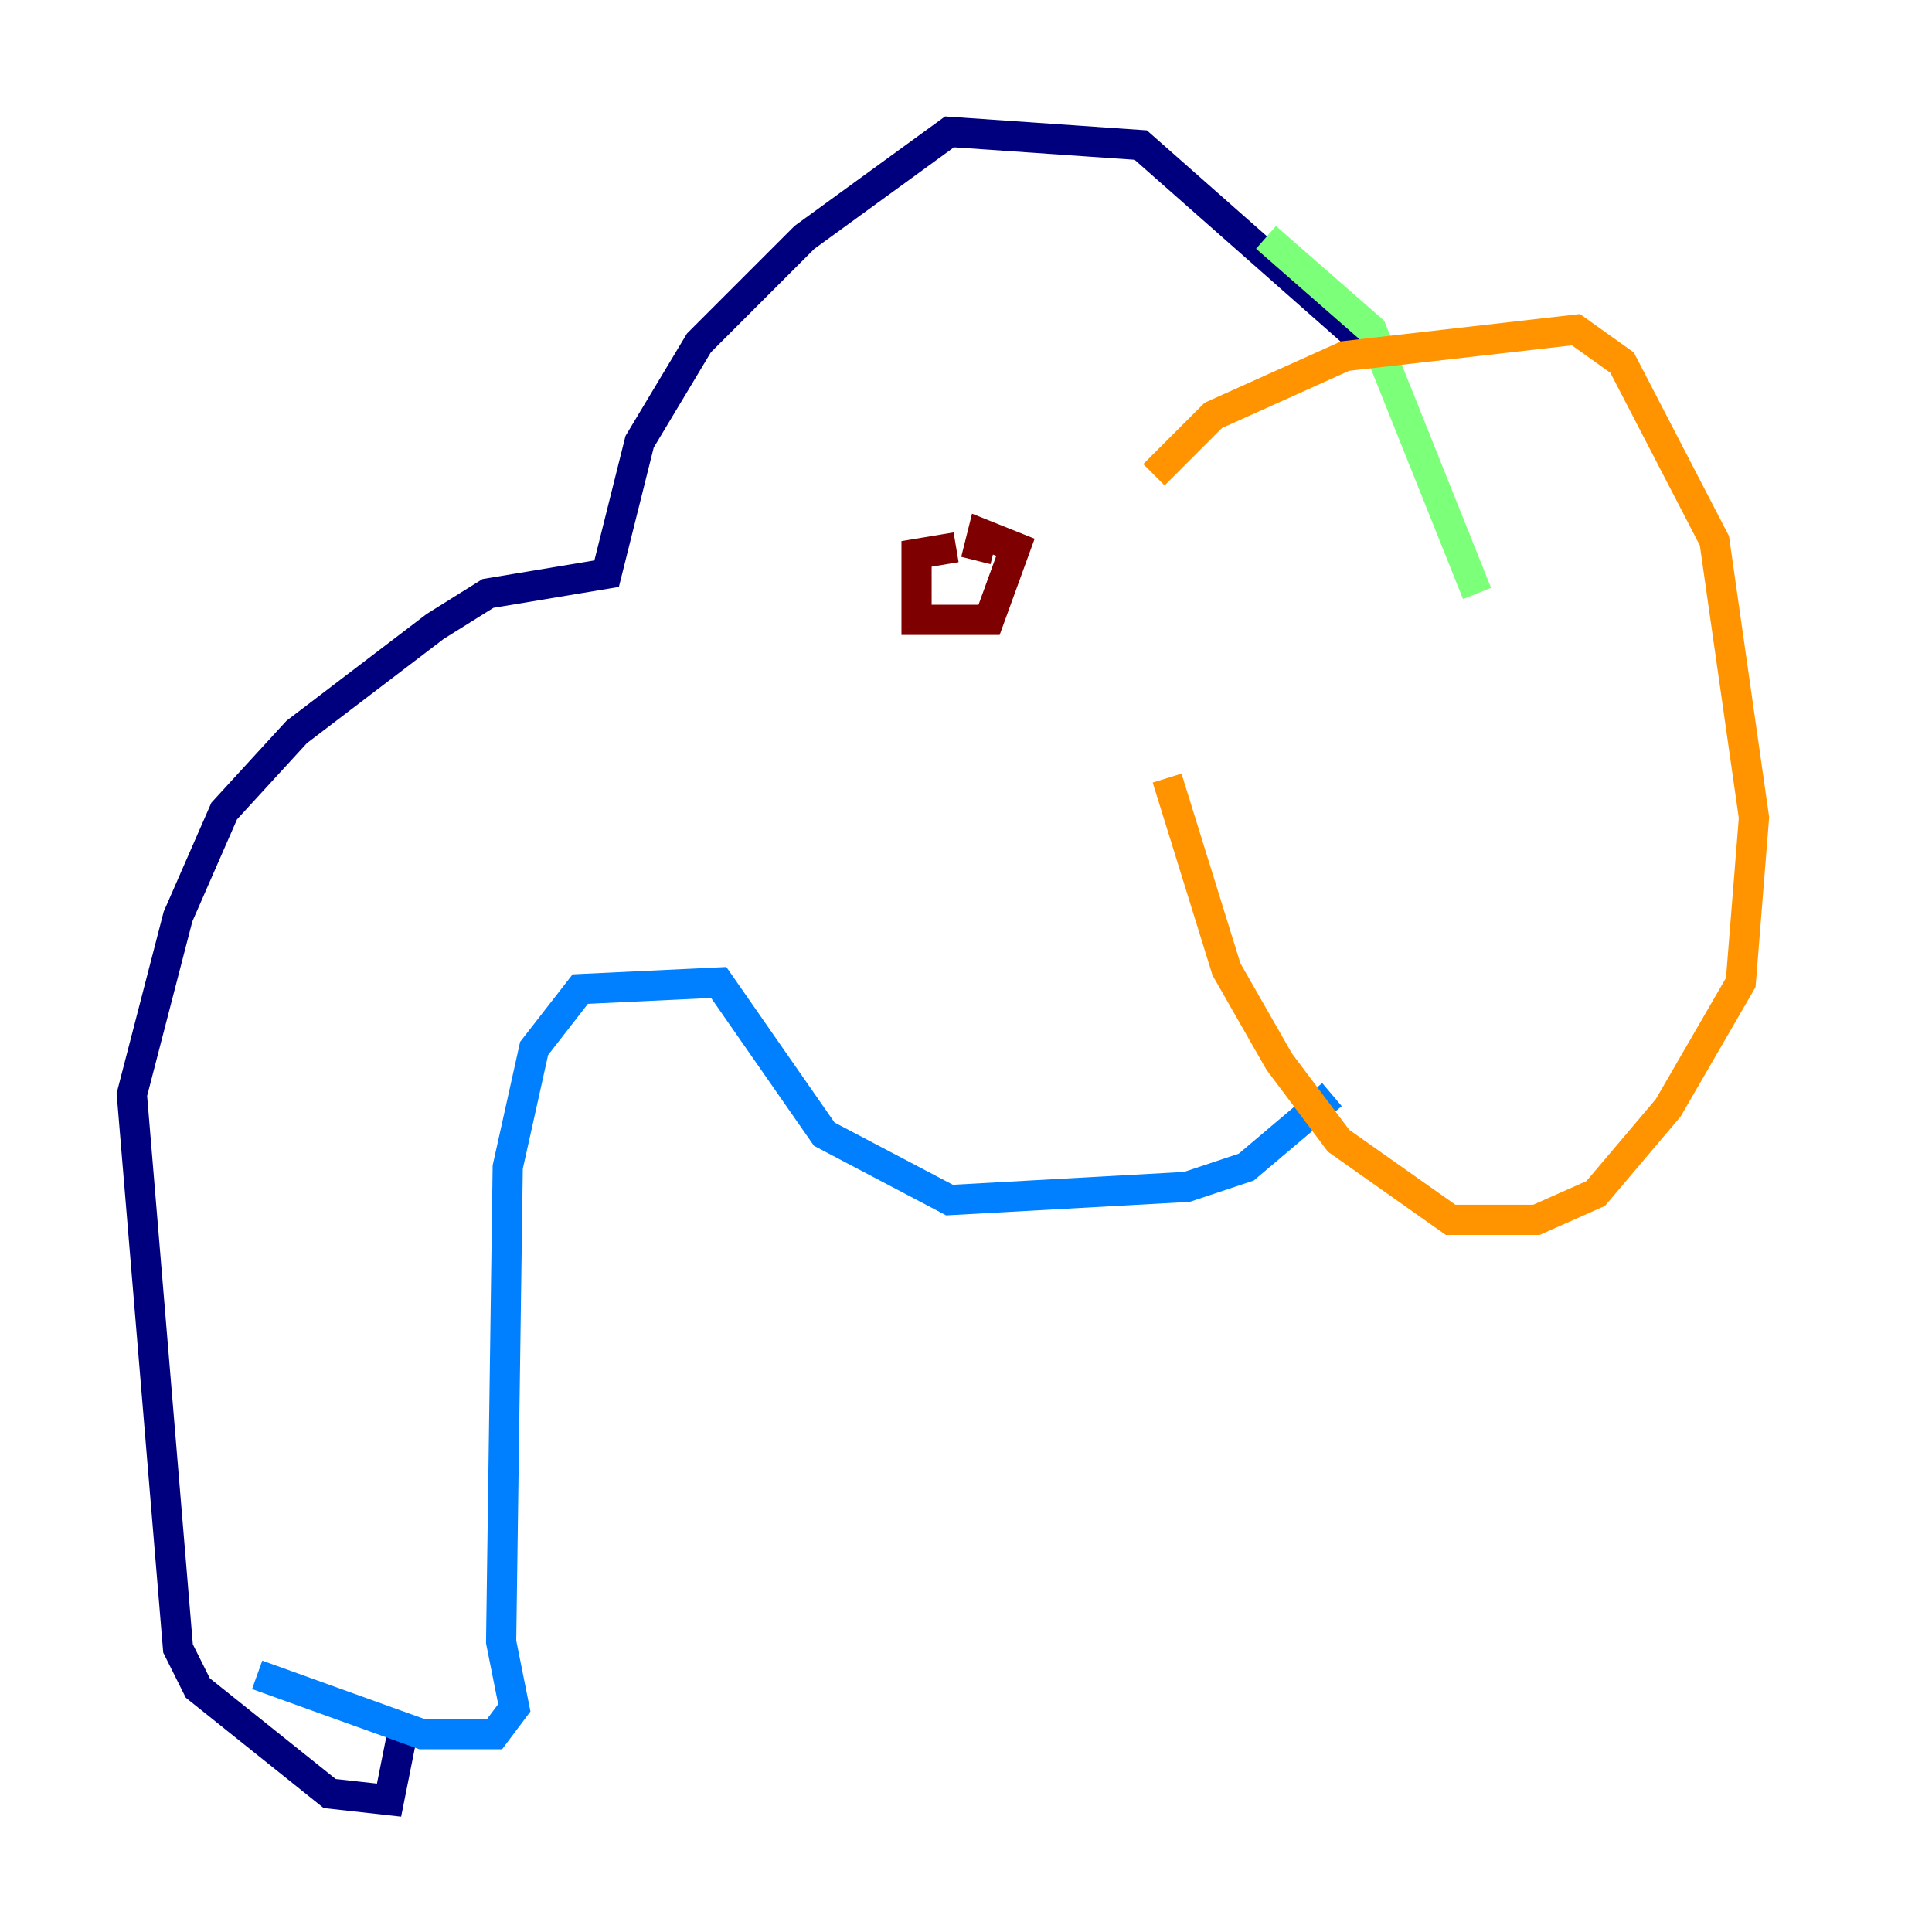 <?xml version="1.0" encoding="utf-8" ?>
<svg baseProfile="tiny" height="128" version="1.2" viewBox="0,0,128,128" width="128" xmlns="http://www.w3.org/2000/svg" xmlns:ev="http://www.w3.org/2001/xml-events" xmlns:xlink="http://www.w3.org/1999/xlink"><defs /><polyline fill="none" points="90.43,22.717 75.577,9.611 62.908,8.737 53.297,15.727 46.307,22.717 42.375,29.27 40.191,38.007 32.328,39.317 28.833,41.502 19.659,48.492 14.853,53.734 11.795,60.724 8.737,72.519 11.795,109.215 13.106,111.836 21.843,118.826 25.775,119.263 26.648,114.894" stroke="#00007f" stroke-width="2" /><polyline fill="none" points="17.038,110.963 27.959,114.894 32.764,114.894 34.075,113.147 33.201,108.778 33.638,77.324 35.386,69.461 38.444,65.529 47.618,65.092 54.608,75.14 62.908,79.508 78.635,78.635 82.567,77.324 88.246,72.519" stroke="#0080ff" stroke-width="2" /><polyline fill="none" points="83.877,15.727 90.867,21.843 97.857,39.317" stroke="#7cff79" stroke-width="2" /><polyline fill="none" points="76.451,31.454 80.382,27.522 89.12,23.59 104.41,21.843 107.468,24.027 113.584,35.822 116.205,54.171 115.331,65.092 110.526,73.392 105.72,79.072 101.788,80.819 96.109,80.819 88.683,75.577 84.751,70.335 81.256,64.218 77.324,51.55" stroke="#ff9400" stroke-width="2" /><polyline fill="none" points="63.345,36.259 60.724,36.696 60.724,41.065 65.529,41.065 67.276,36.259 65.092,35.386 64.655,37.133" stroke="#7f0000" stroke-width="2" /></svg>